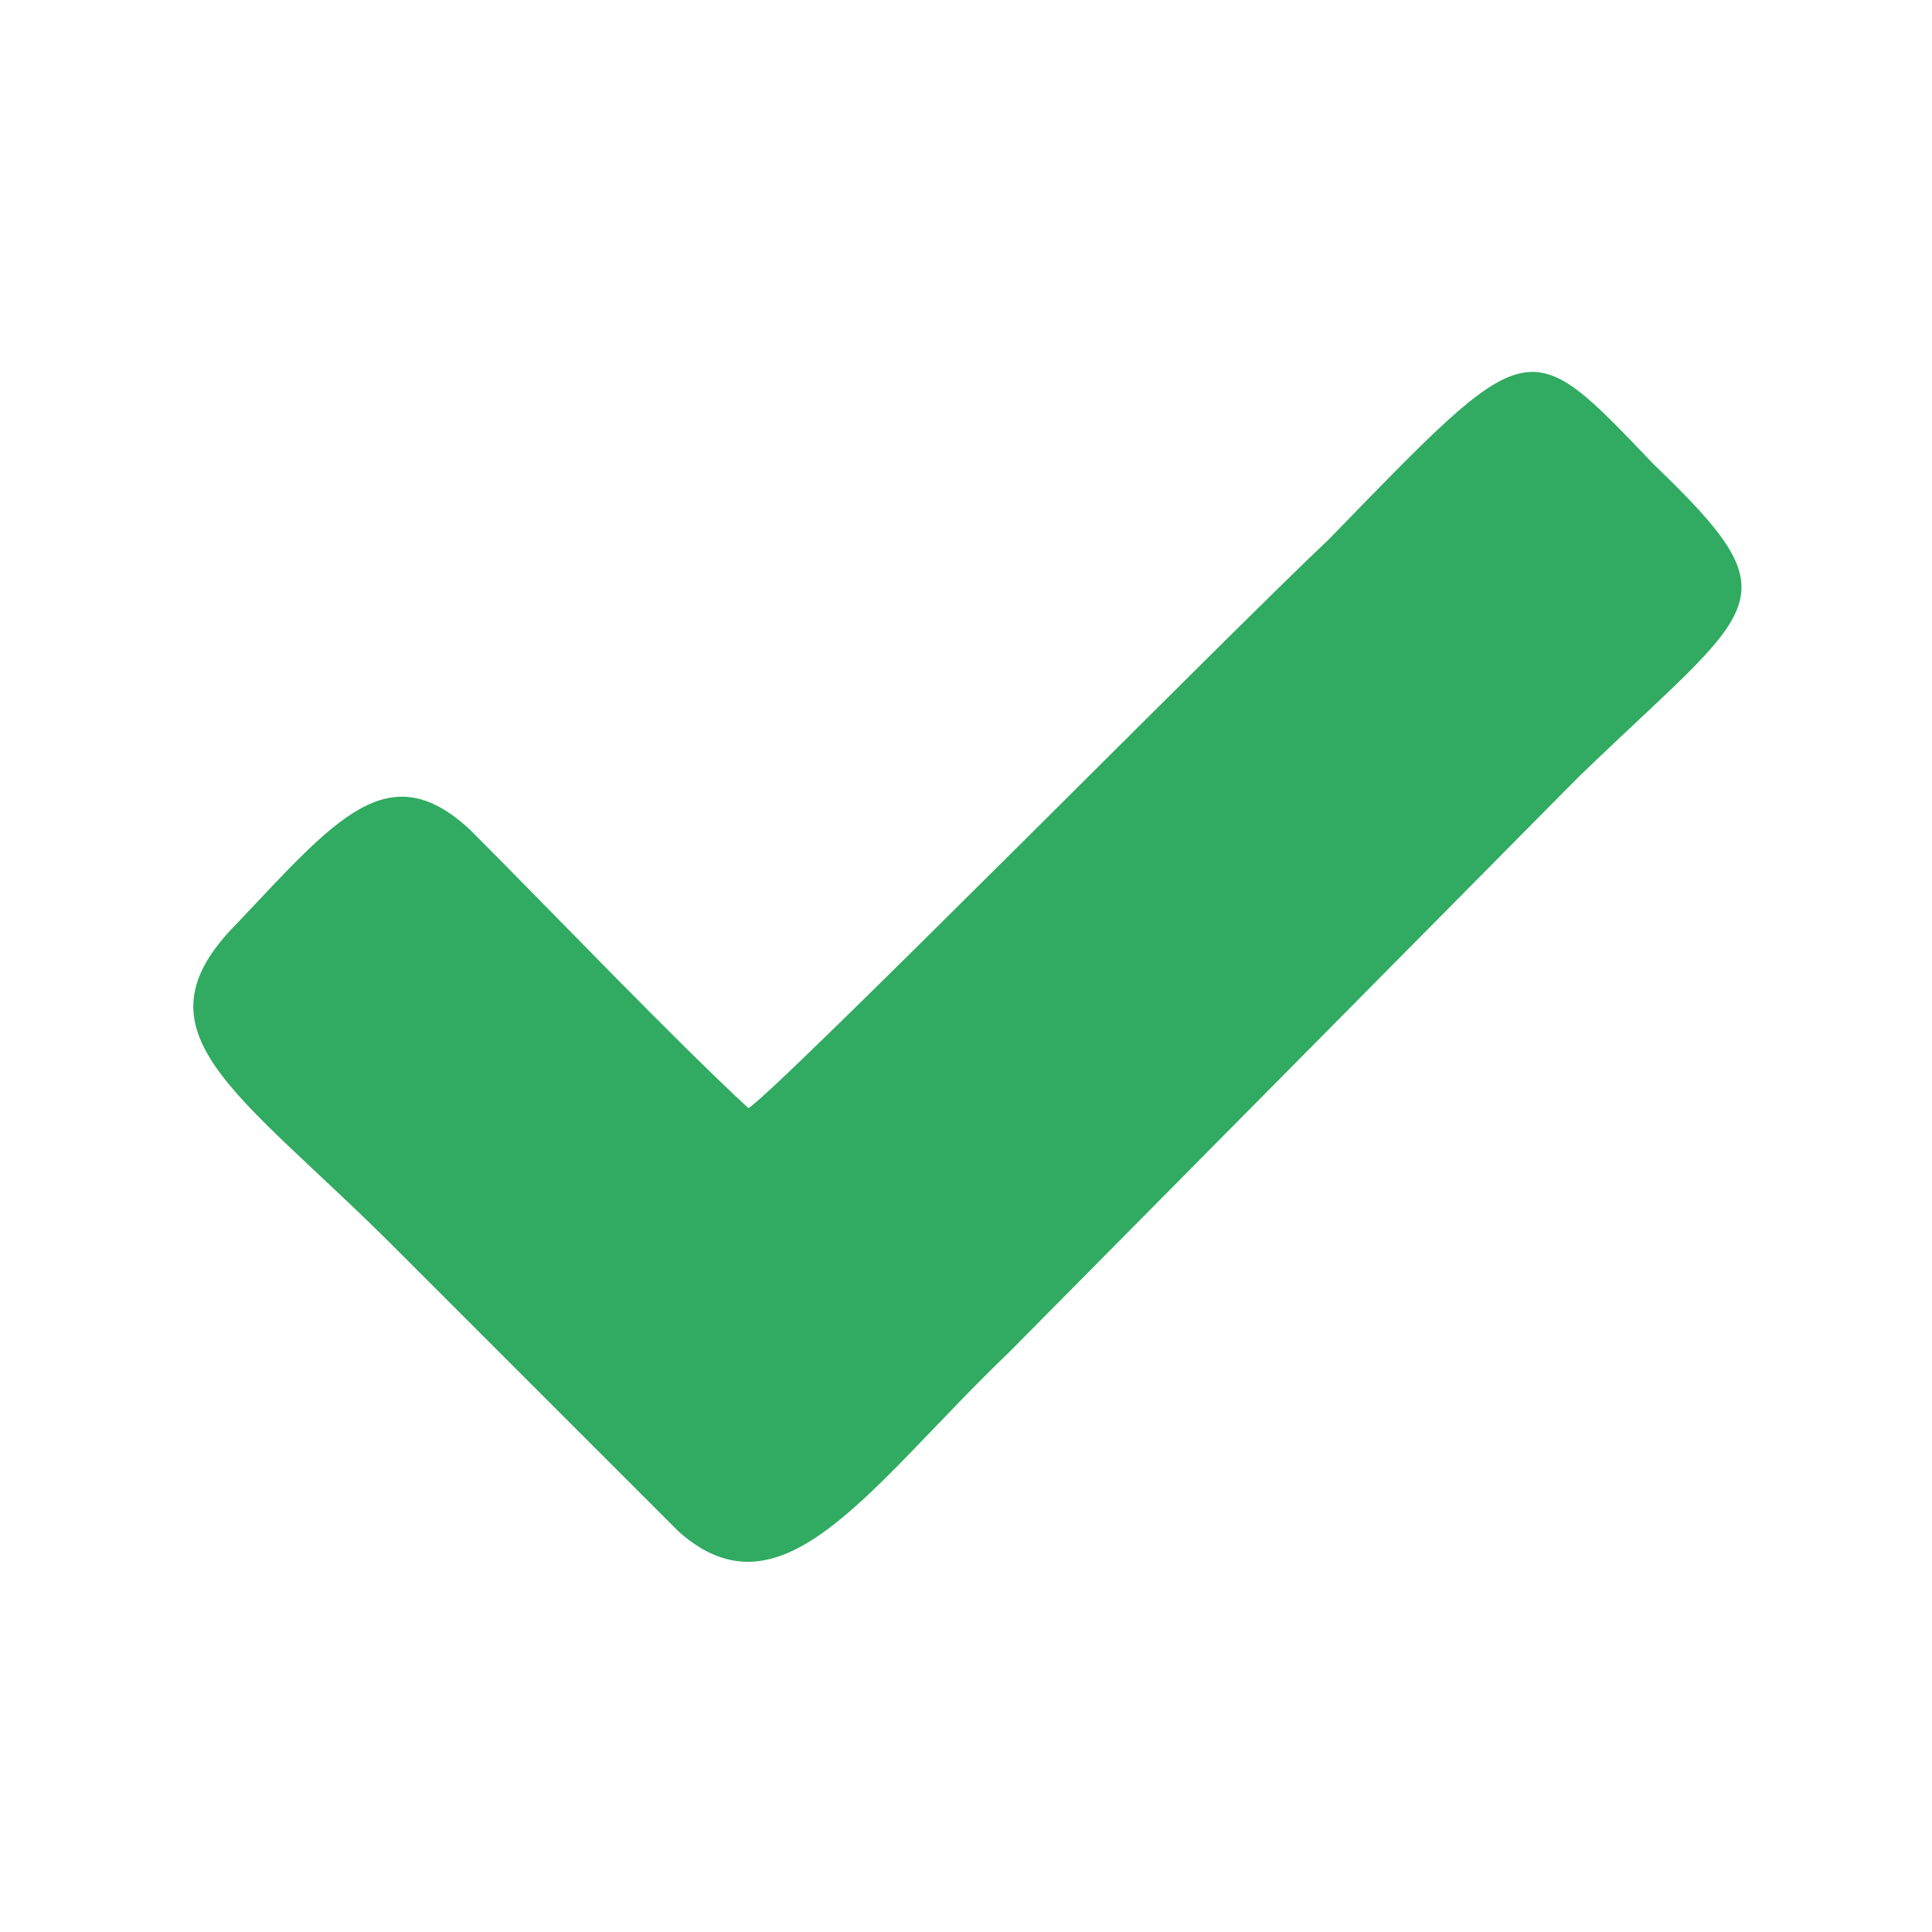 <?xml version="1.0" encoding="UTF-8" standalone="no"?><svg xmlns="http://www.w3.org/2000/svg" width="100" height="100" style="shape-rendering:geometricPrecision;text-rendering:geometricPrecision;image-rendering:optimizeQuality" fill-rule="evenodd" clip-rule="evenodd" viewBox="0 0 333 333"><g style="fill:#30ab61;fill-opacity:1"><path d="M129 191c-13-12-34-34-48-48-14-13-23-2-40 16-19 19 0 29 27 56l49 49c18 16 33-8 57-31l98-99c31-30 38-30 13-54-22-23-21-23-56 13-16 15-95 95-100 98z" style="fill:#30ab61;fill-opacity:1"/></g></svg>
